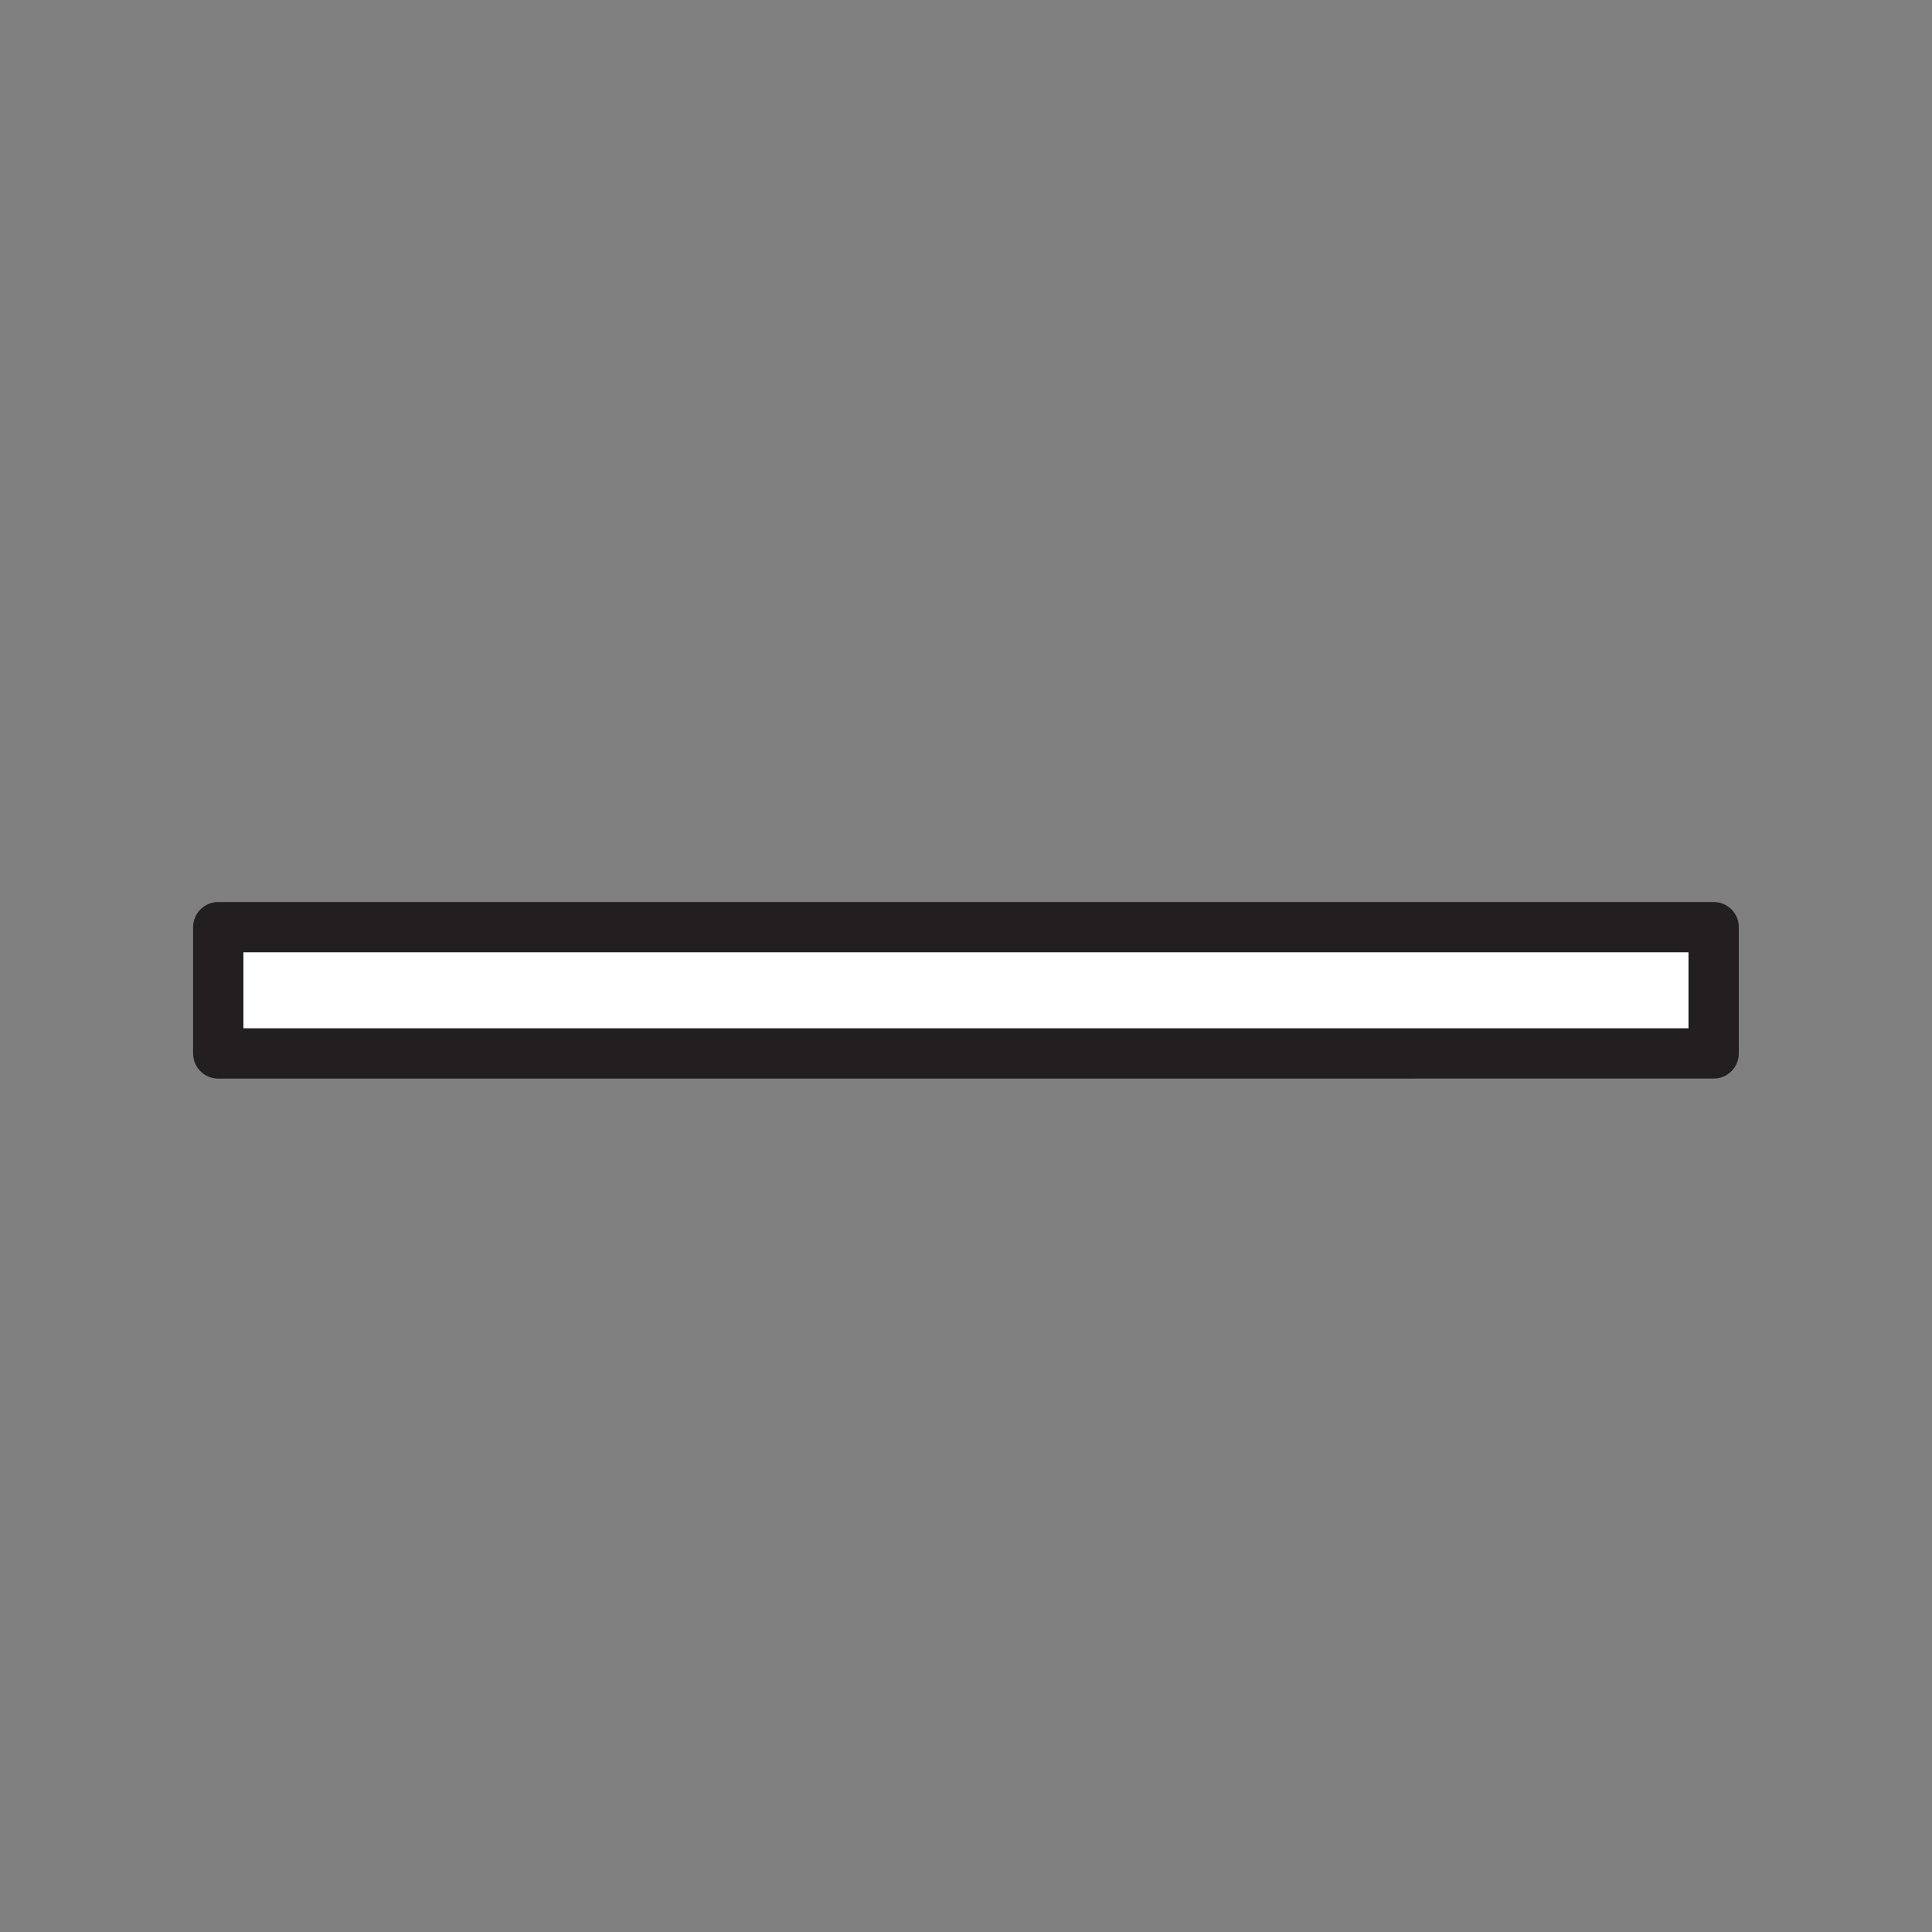 <svg xmlns="http://www.w3.org/2000/svg" viewBox="0 0 1920 1920">
    <rect x="0" y="0" width="1920" height="1920" fill="#808080" stroke="none"/>
    <style>
        .st0{fill:#fff}.st1{fill:none;stroke:#231f20;stroke-width:50;stroke-linecap:round;stroke-linejoin:round;stroke-miterlimit:10}
    </style>
    <path class="st0" d="M216.9 921.4H1703v125.5H216.9z" id="Layer_2"/>
    <path class="st1" d="M216.9 921.4H1703v125.5H216.9z" id="Layer_3"/>
</svg>
